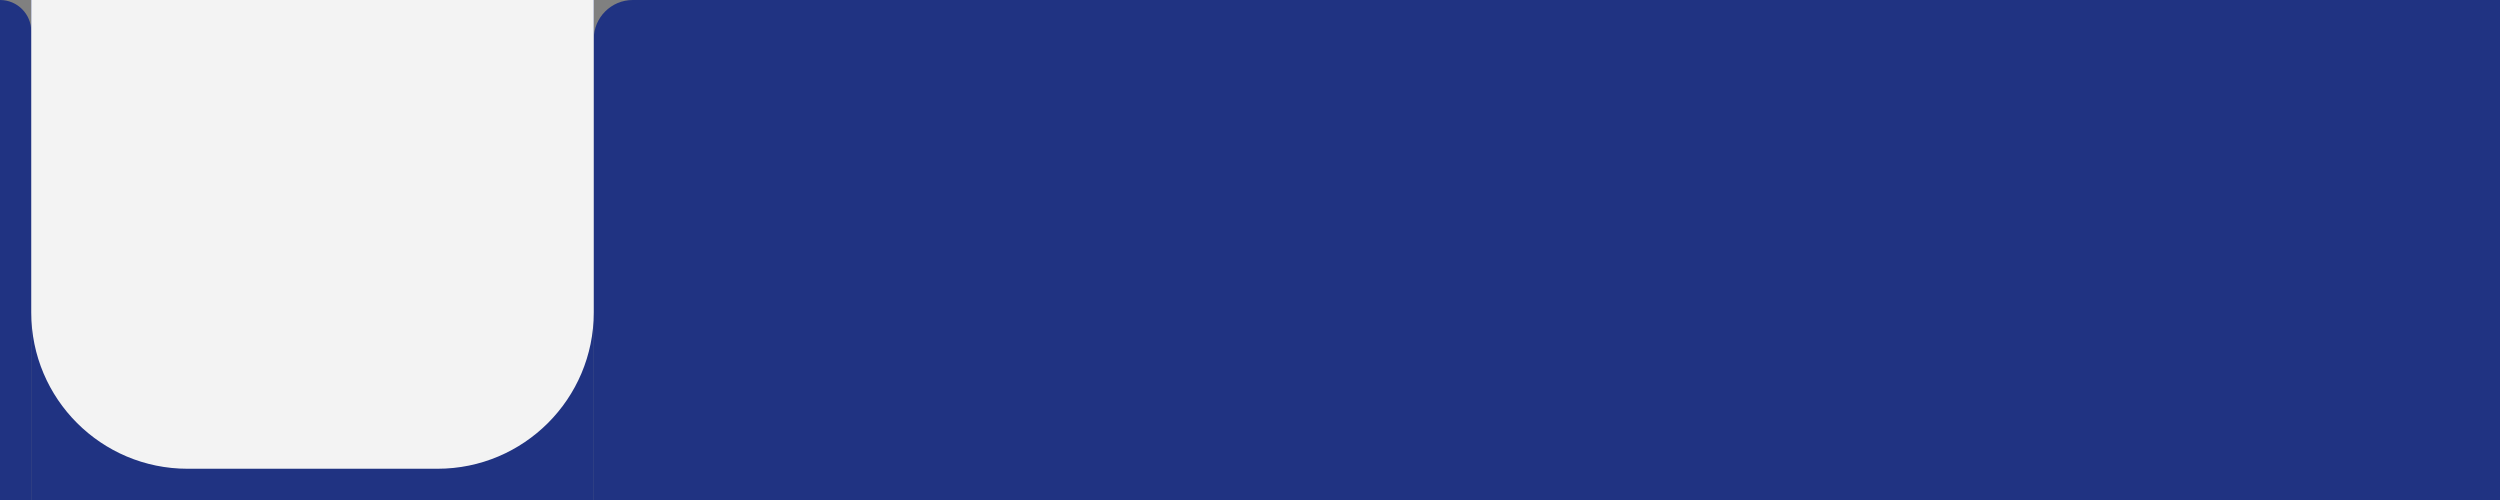 <svg width="320" height="64" viewBox="0 0 320 64" fill="none" xmlns="http://www.w3.org/2000/svg">
<rect x="0" y="0" width="320" height="64" fill="#808080" stroke="none"/>
<path d="M0 0V0C2.209 0 4 1.791 4 4V64H0V0Z" fill="#001A83" fill-opacity="0.75"/>
<rect x="4" width="72" height="64" fill="#001A83" fill-opacity="0.75"/>
<path d="M76 5C76 2.239 78.239 0 81 0H320V64H76V5Z" fill="#001A83" fill-opacity="0.75"/>
<path d="M4 0H76V40C76 51.046 67.046 60 56 60H24C12.954 60 4 51.046 4 40V0Z" fill="#F3F3F3"/>
</svg>
